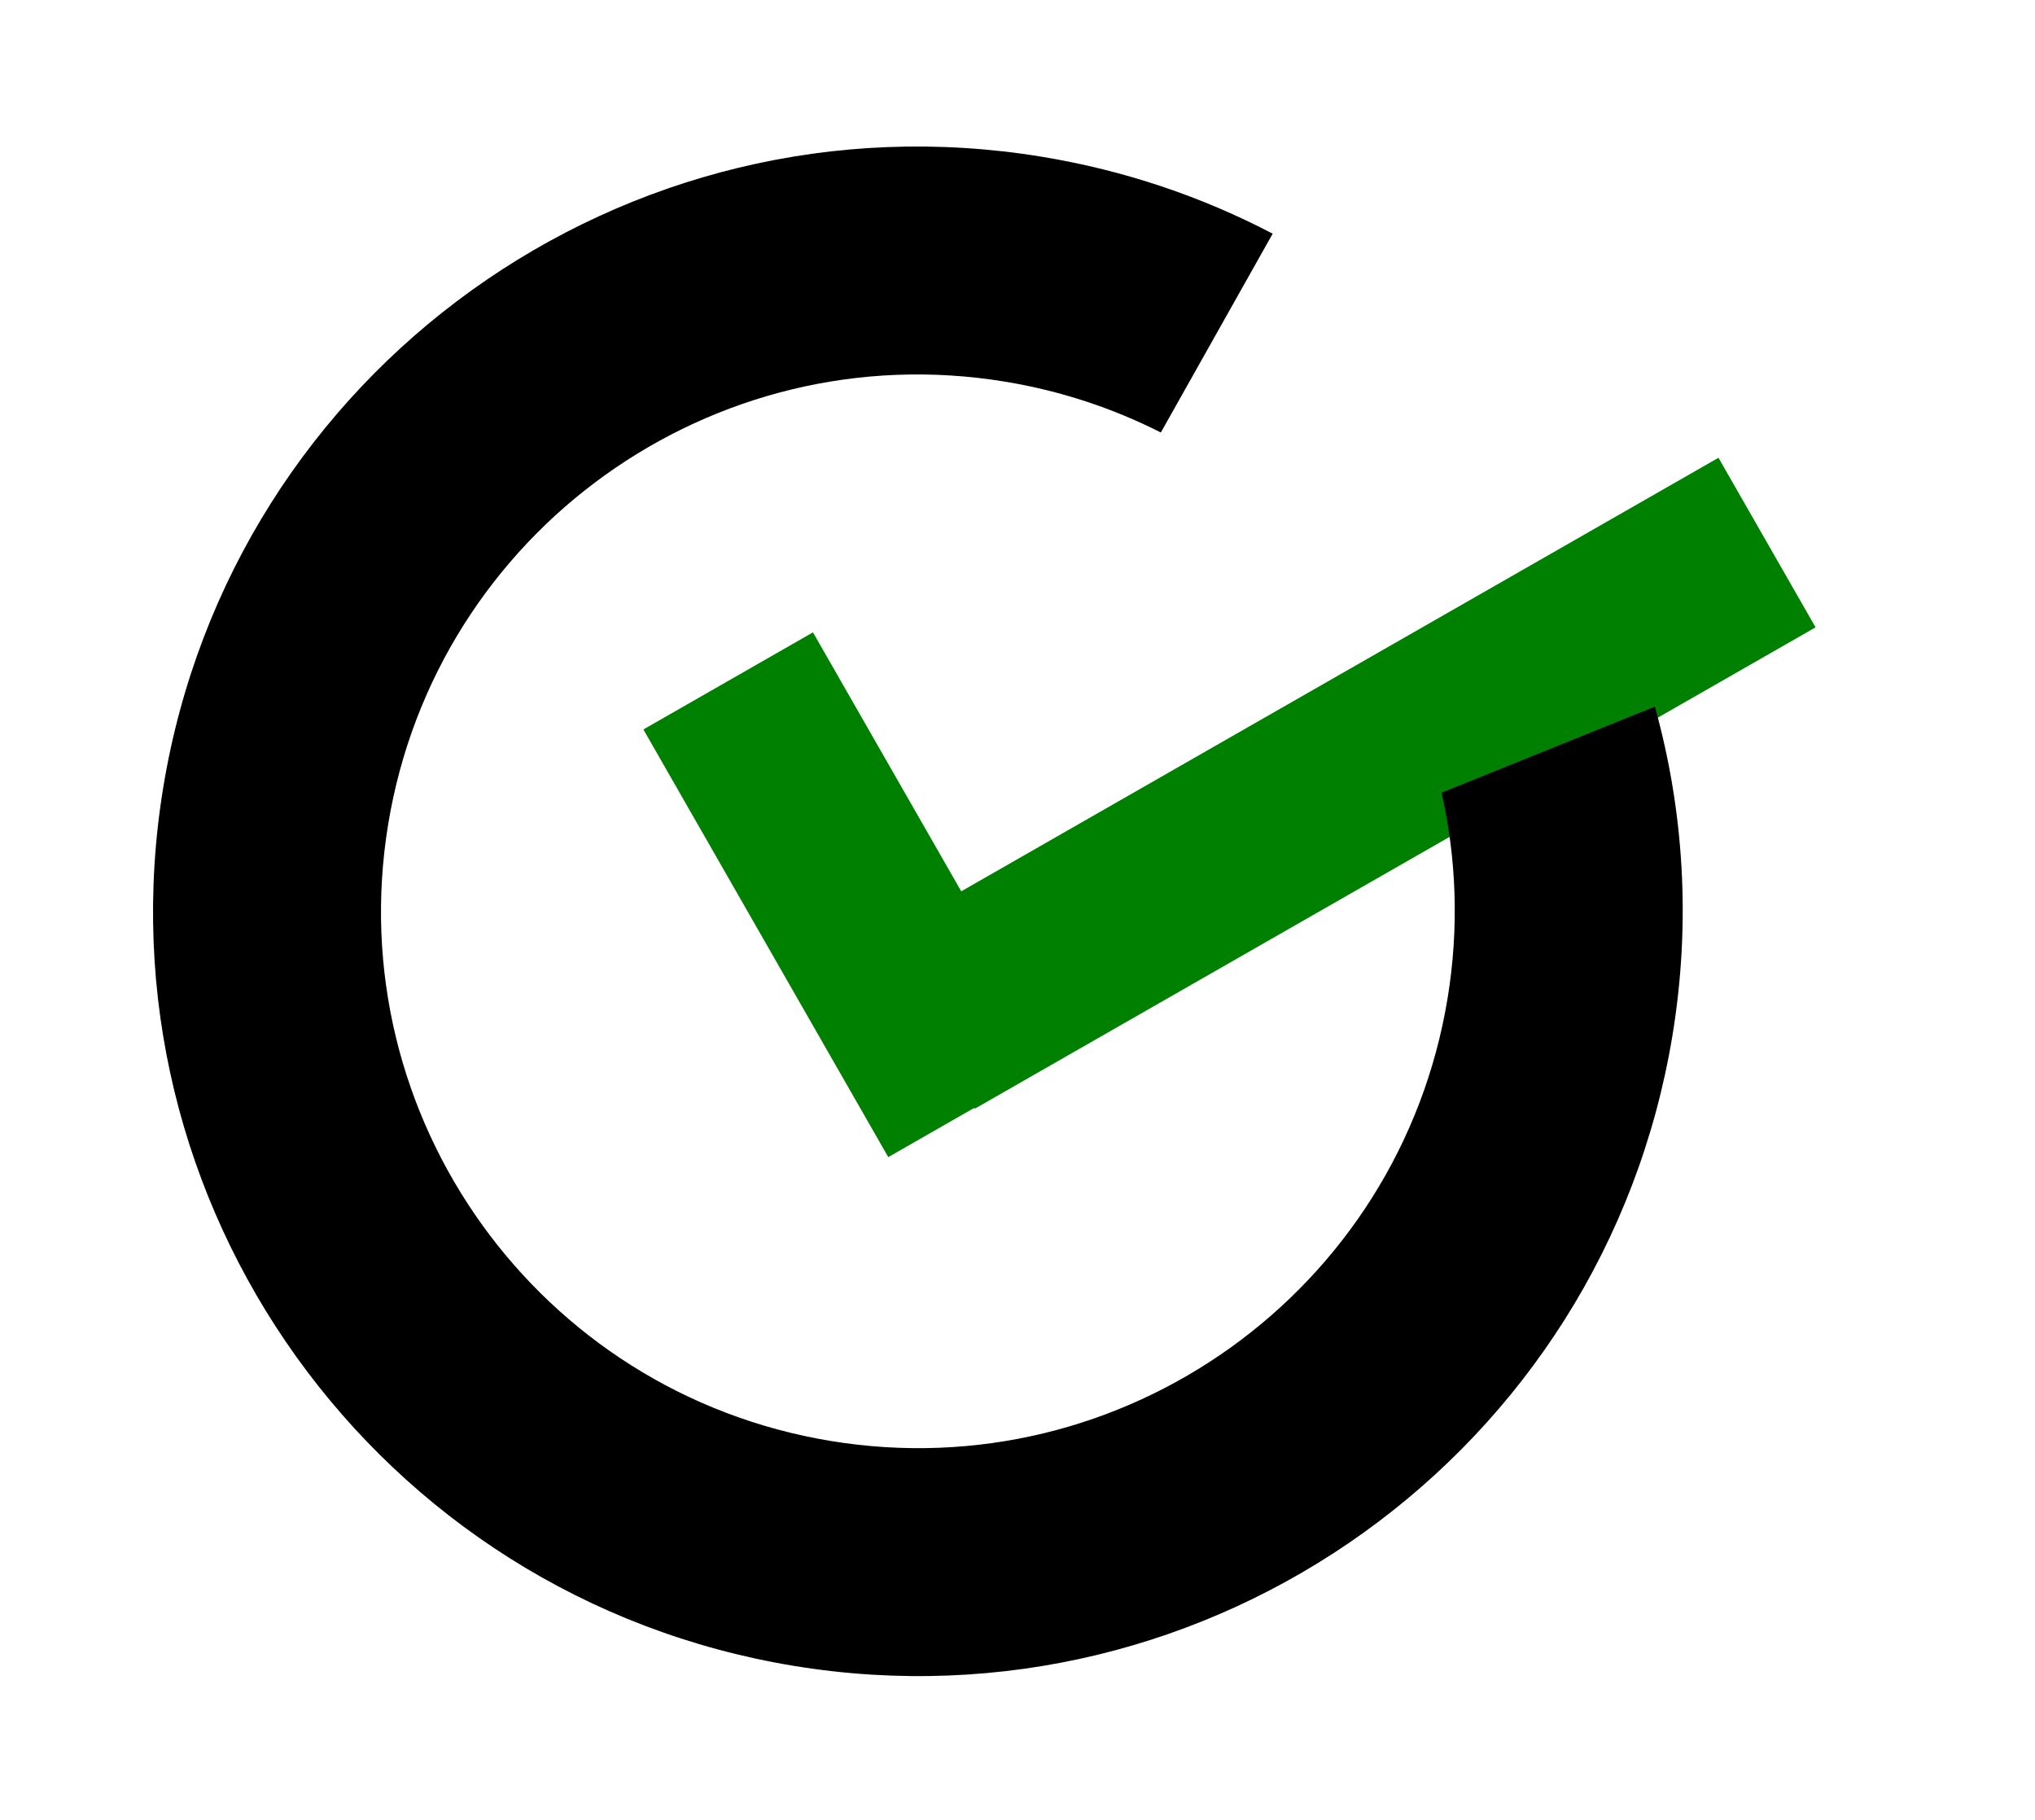 <svg width="625" height="559" viewBox="0 0 625 559" fill="none" xmlns="http://www.w3.org/2000/svg">
<rect width="60" height="297.484" transform="matrix(-0.497 -0.868 -0.868 0.497 557.606 192.681)" fill="green"/>
<rect width="60" height="151.327" transform="matrix(-0.868 0.497 0.497 0.868 249.681 194.227)" fill="green"/>
<path fill-rule="evenodd" clip-rule="evenodd" d="M390.871 71.773C369.23 60.447 345.439 52.33 320.019 48.15C192.025 27.099 71.201 113.793 50.15 241.786C29.099 369.78 115.793 490.605 243.786 511.656C371.78 532.707 492.605 446.013 513.656 318.019C519.381 283.208 517.136 248.927 508.259 217.04L442.739 243.472C447.313 263.635 448.146 285.001 444.584 306.659C429.807 396.505 344.993 457.361 255.147 442.584C165.3 427.807 104.445 342.993 119.222 253.147C133.999 163.3 218.812 102.445 308.659 117.222C325.773 120.036 341.836 125.393 356.524 132.841L390.871 71.773Z" fill="black"/>
</svg>
